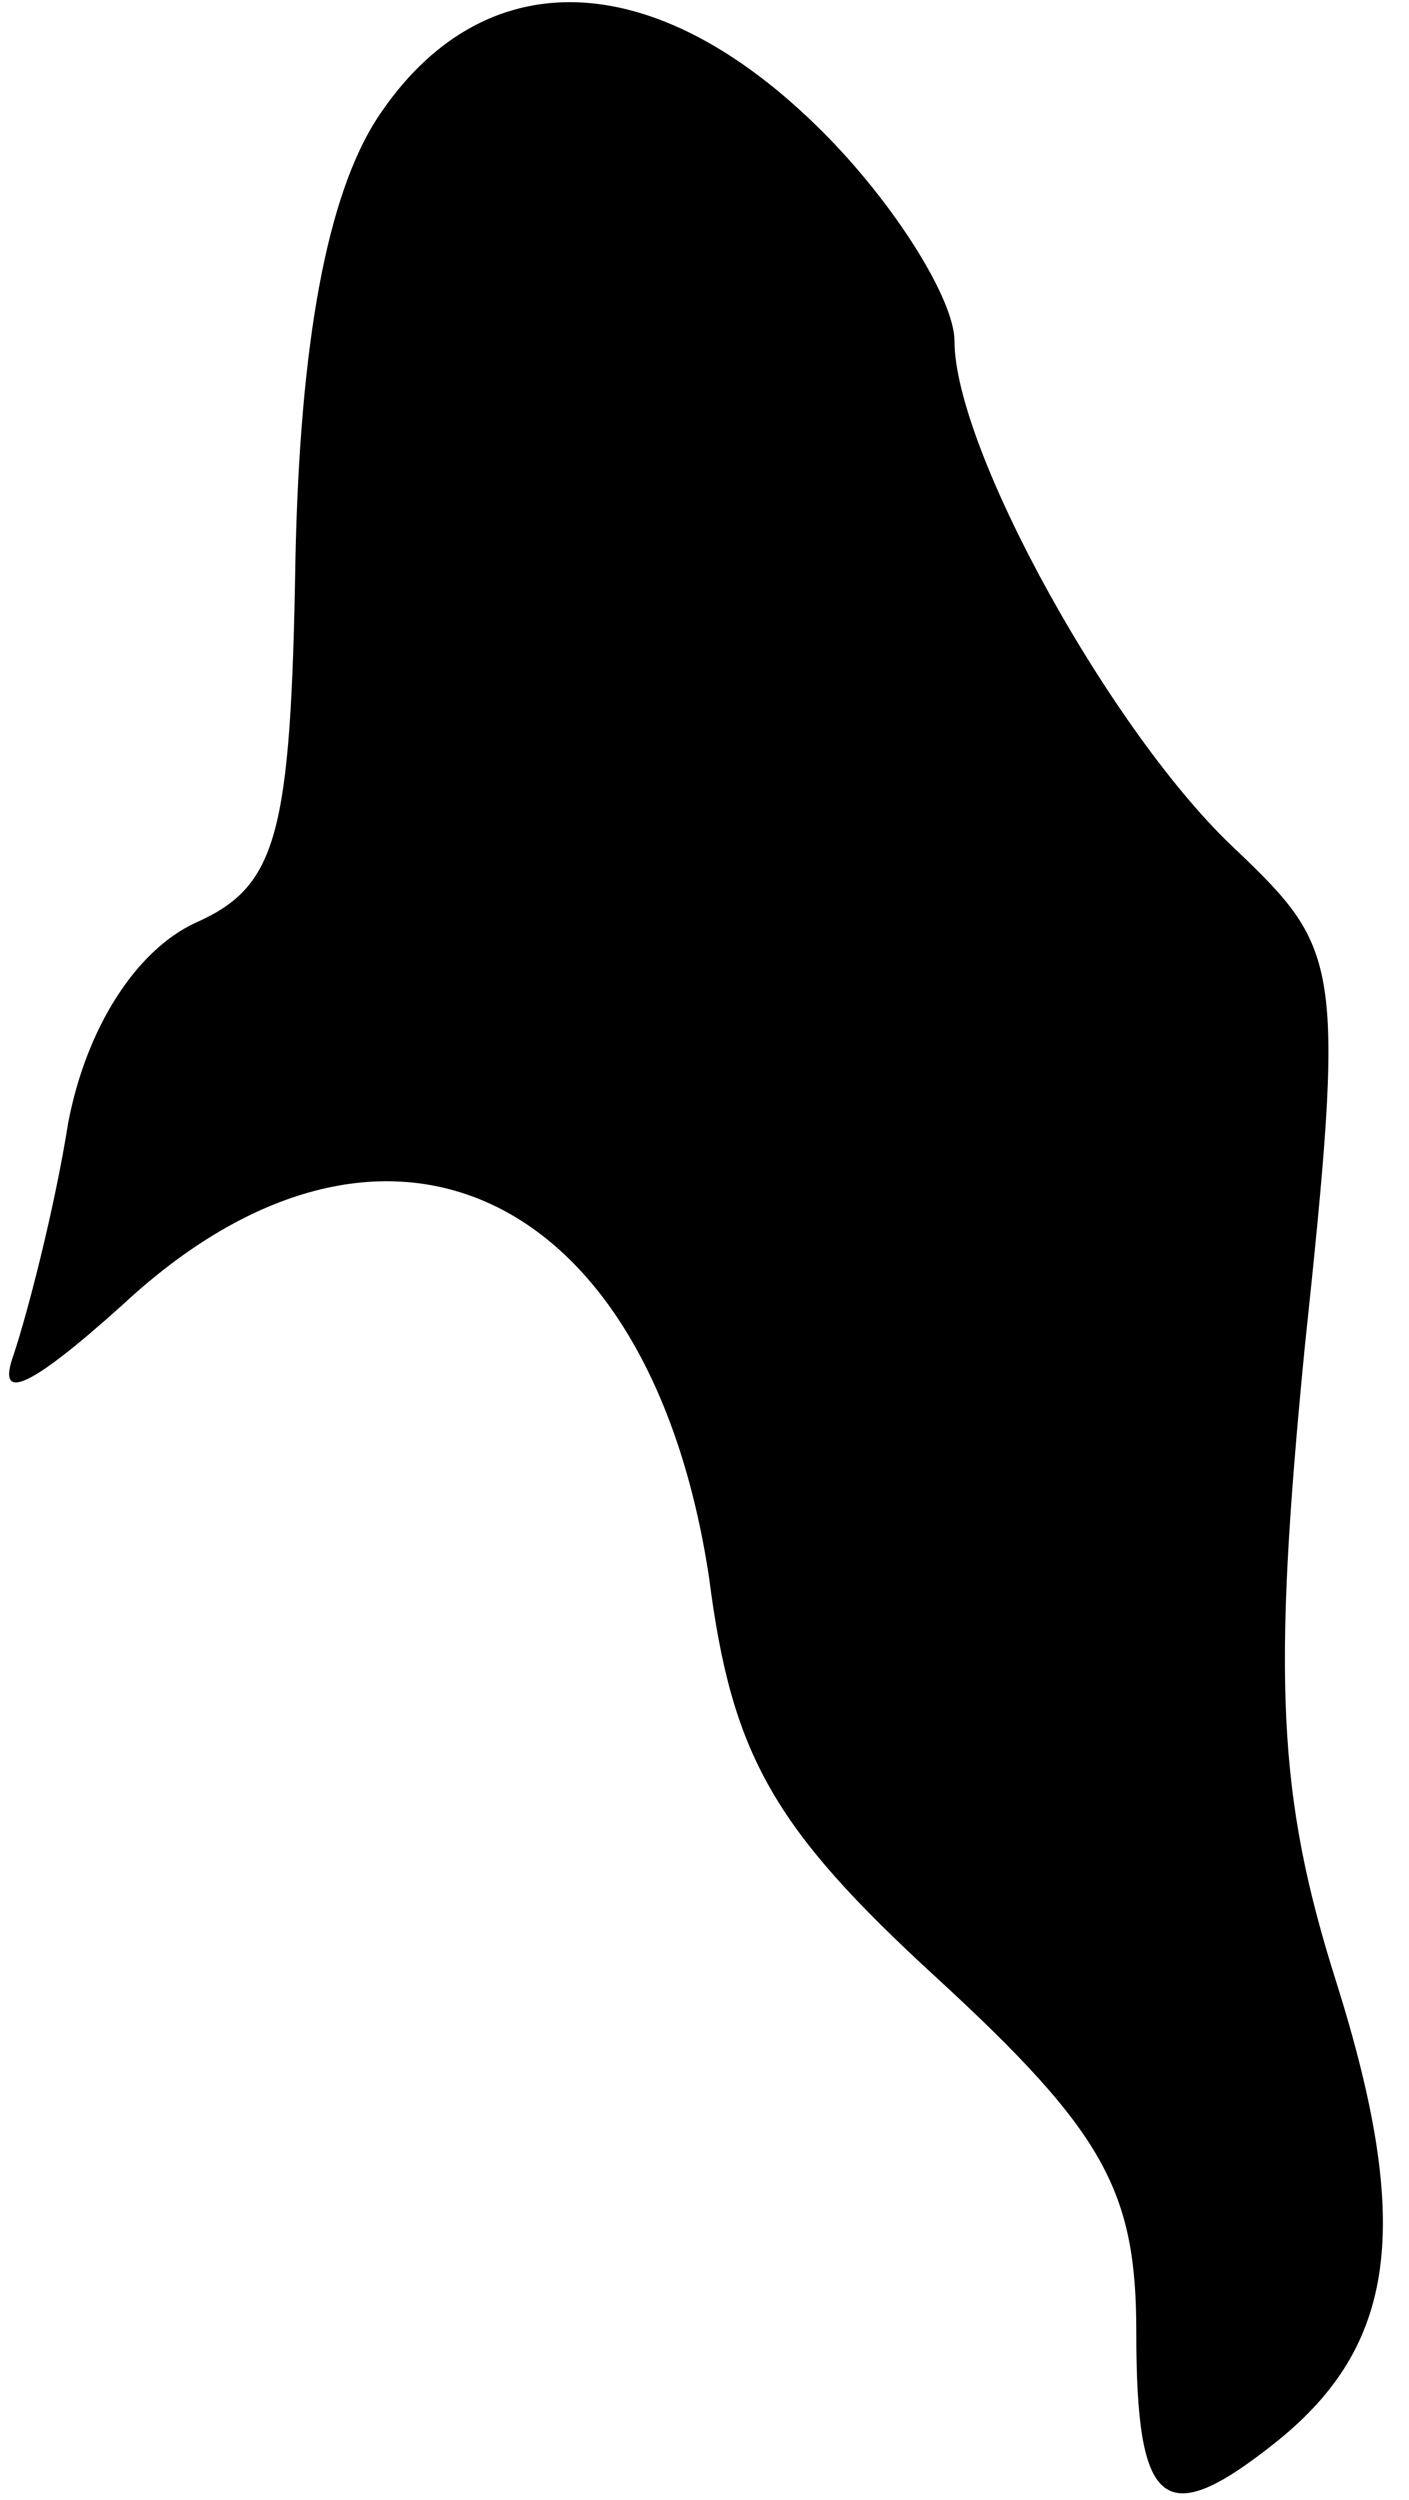 <?xml version="1.0" standalone="no"?>
<!DOCTYPE svg PUBLIC "-//W3C//DTD SVG 20010904//EN"
 "http://www.w3.org/TR/2001/REC-SVG-20010904/DTD/svg10.dtd">
<svg version="1.0" xmlns="http://www.w3.org/2000/svg"
 width="31pt" height="55pt" viewBox="0 0 31 55"
 preserveAspectRatio="xMidYMid meet">
<g transform="translate(0,55) scale(0.1,-0.1)"
fill="#000000" stroke="none">
<path fill="#000000" stroke="none" d="M83 524 c-11 -17 -17 -49 -18 -97 -1
-61 -4 -72 -22 -80 -13 -6 -24 -23 -28 -44 -3 -19 -9 -42 -12 -51 -4 -11 4 -7
24 11 57 53 116 26 129 -60 5 -39 14 -55 50 -88 37 -34 44 -47 44 -78 0 -39 6
-44 31 -24 26 21 30 47 13 101 -13 41 -14 67 -7 139 9 85 8 88 -15 110 -27 25
-62 88 -62 112 0 9 -13 30 -29 46 -37 37 -75 38 -98 3z"/>
</g>
</svg>
